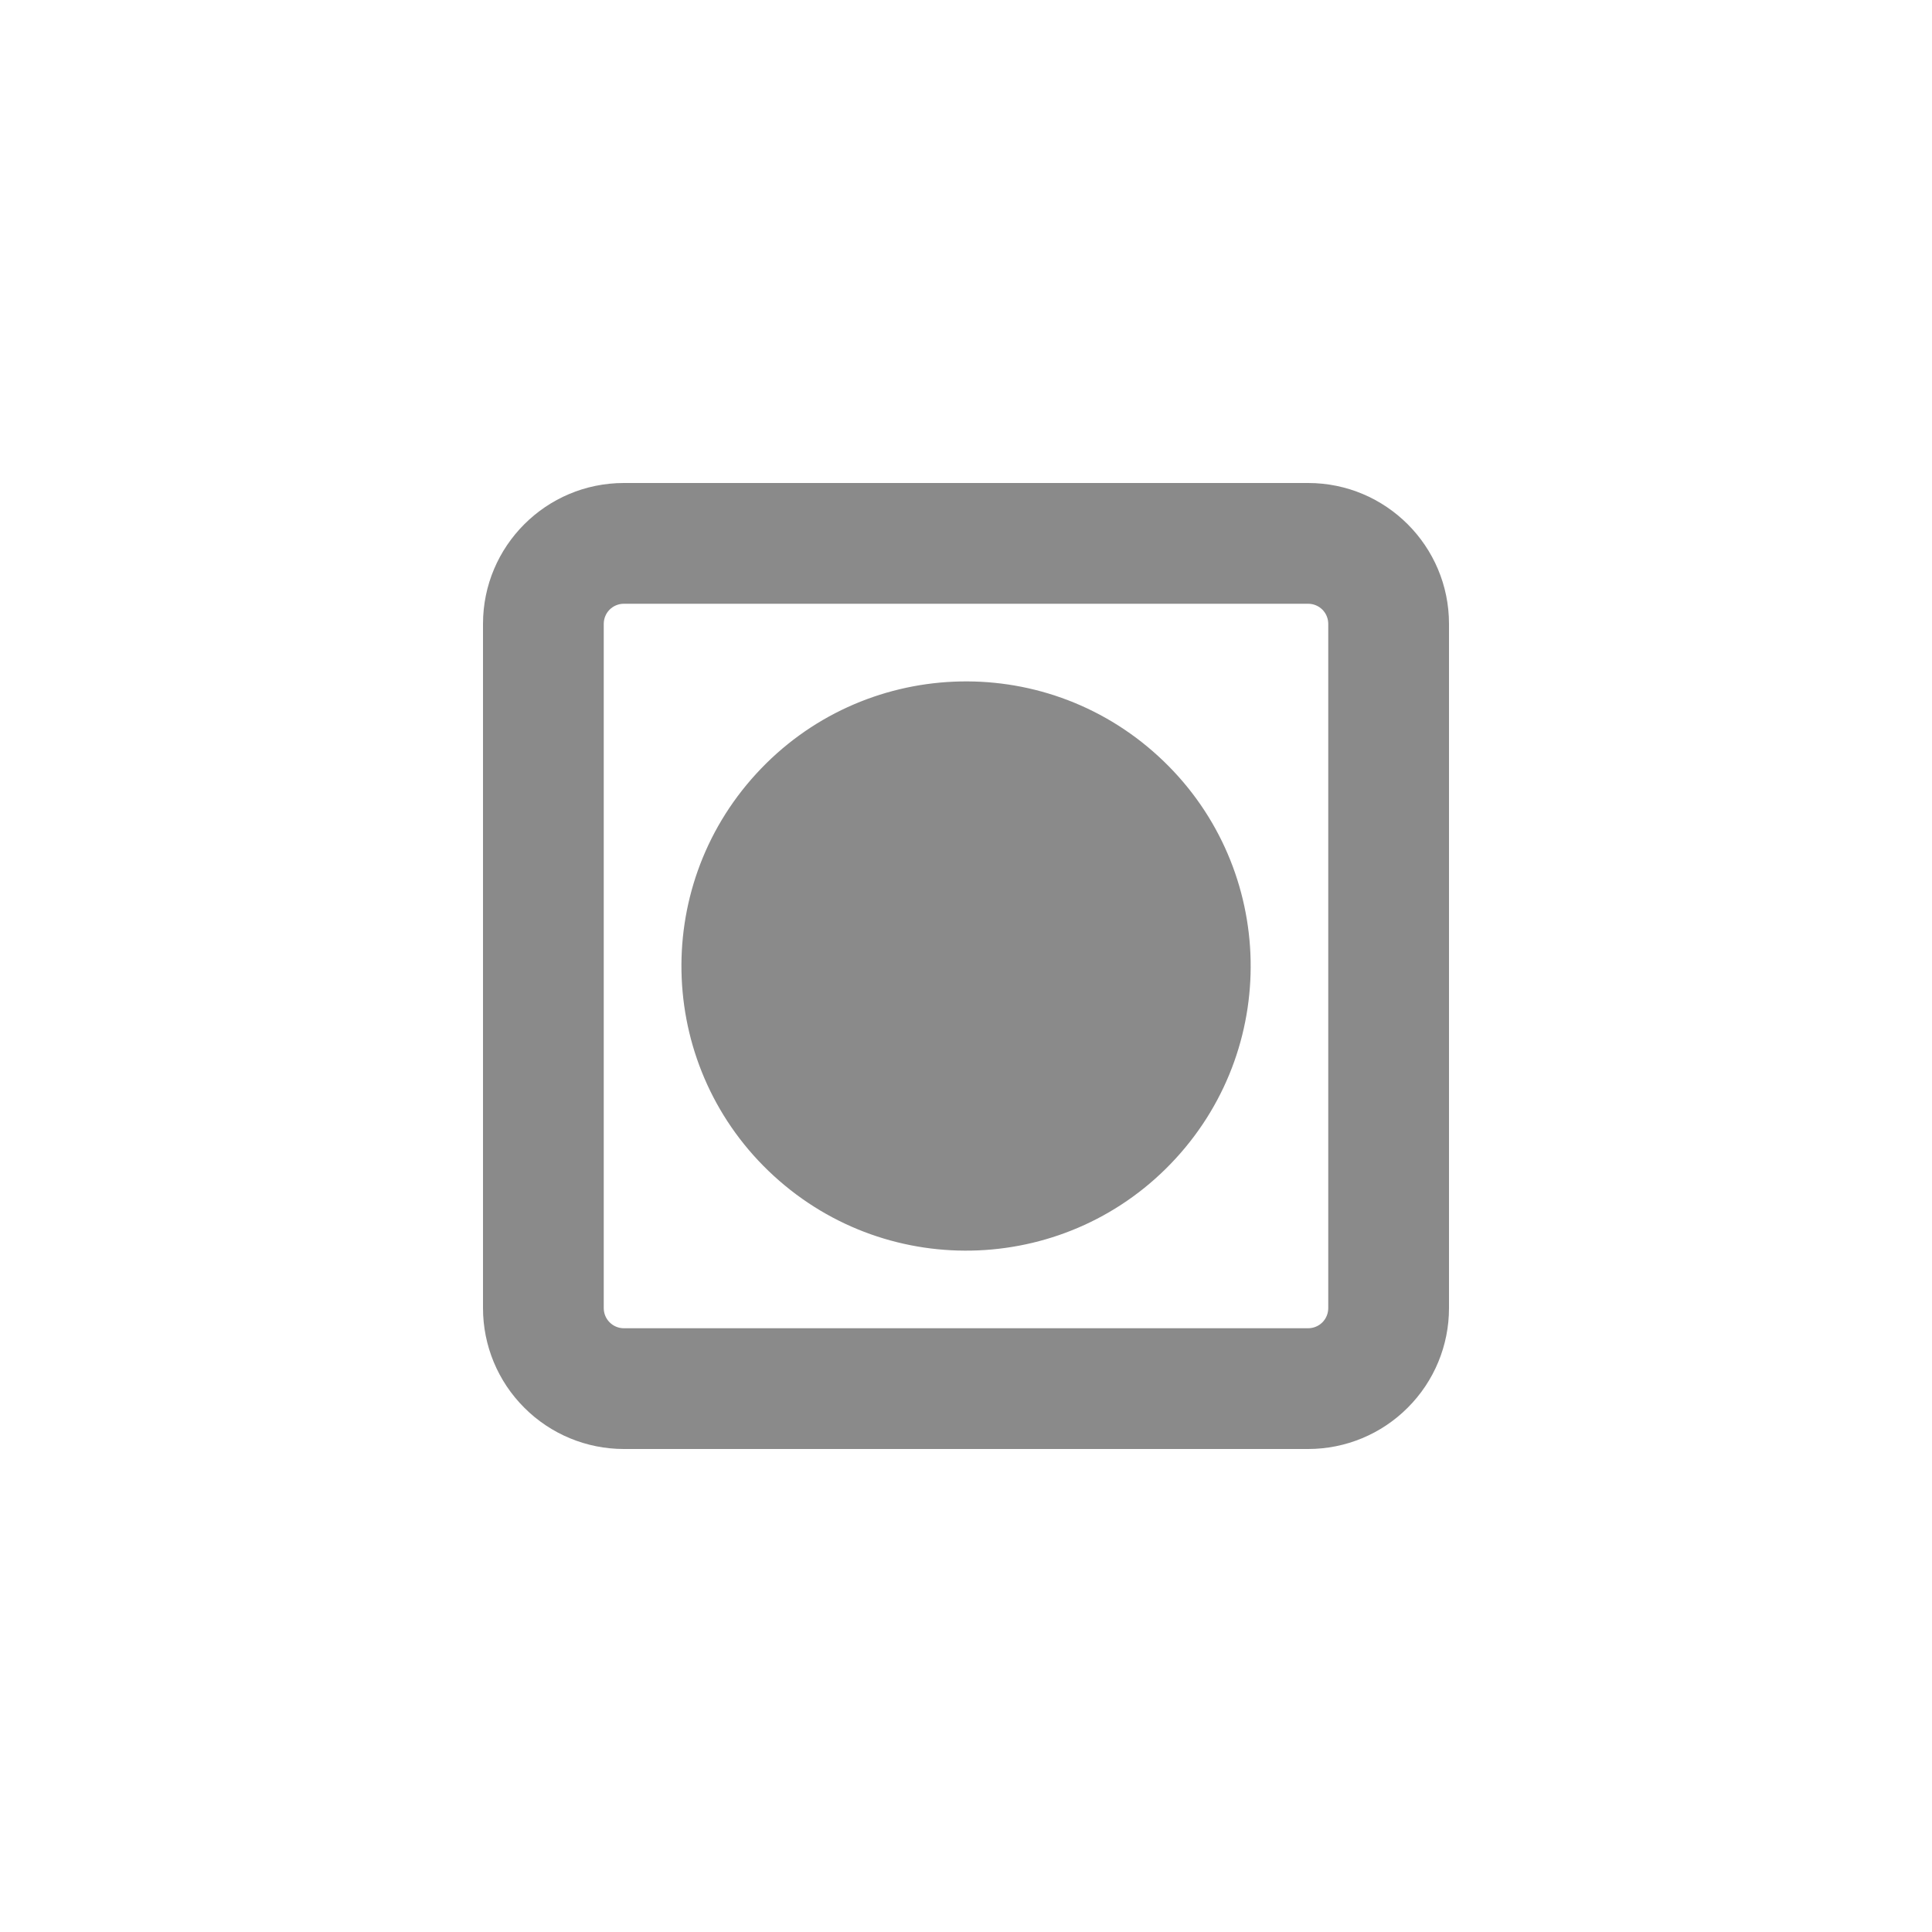 <svg width="24" height="24" viewBox="0 0 24 24" fill="none" xmlns="http://www.w3.org/2000/svg">
<path fill-rule="evenodd" clip-rule="evenodd" d="M6 7.75C6 6.784 6.784 6 7.75 6H16.25C17.216 6 18 6.784 18 7.75V16.25C18 16.714 17.816 17.159 17.487 17.487C17.159 17.816 16.714 18 16.25 18H7.75C7.286 18 6.841 17.816 6.513 17.487C6.184 17.159 6 16.714 6 16.25V7.75ZM7.75 7.5C7.684 7.5 7.62 7.526 7.573 7.573C7.526 7.62 7.5 7.684 7.5 7.75V16.25C7.5 16.388 7.612 16.5 7.75 16.5H16.25C16.316 16.5 16.38 16.474 16.427 16.427C16.474 16.38 16.5 16.316 16.5 16.25V7.75C16.5 7.684 16.474 7.62 16.427 7.573C16.38 7.526 16.316 7.5 16.25 7.5H7.75Z" fill="#8A8A8A"/>
<path d="M9.394 9.612C10.713 8.172 12.95 8.074 14.389 9.394C15.829 10.713 15.927 12.949 14.607 14.389C13.288 15.829 11.052 15.926 9.612 14.607C8.172 13.288 8.075 11.051 9.394 9.612Z" fill="#8A8A8A"/>
</svg>
